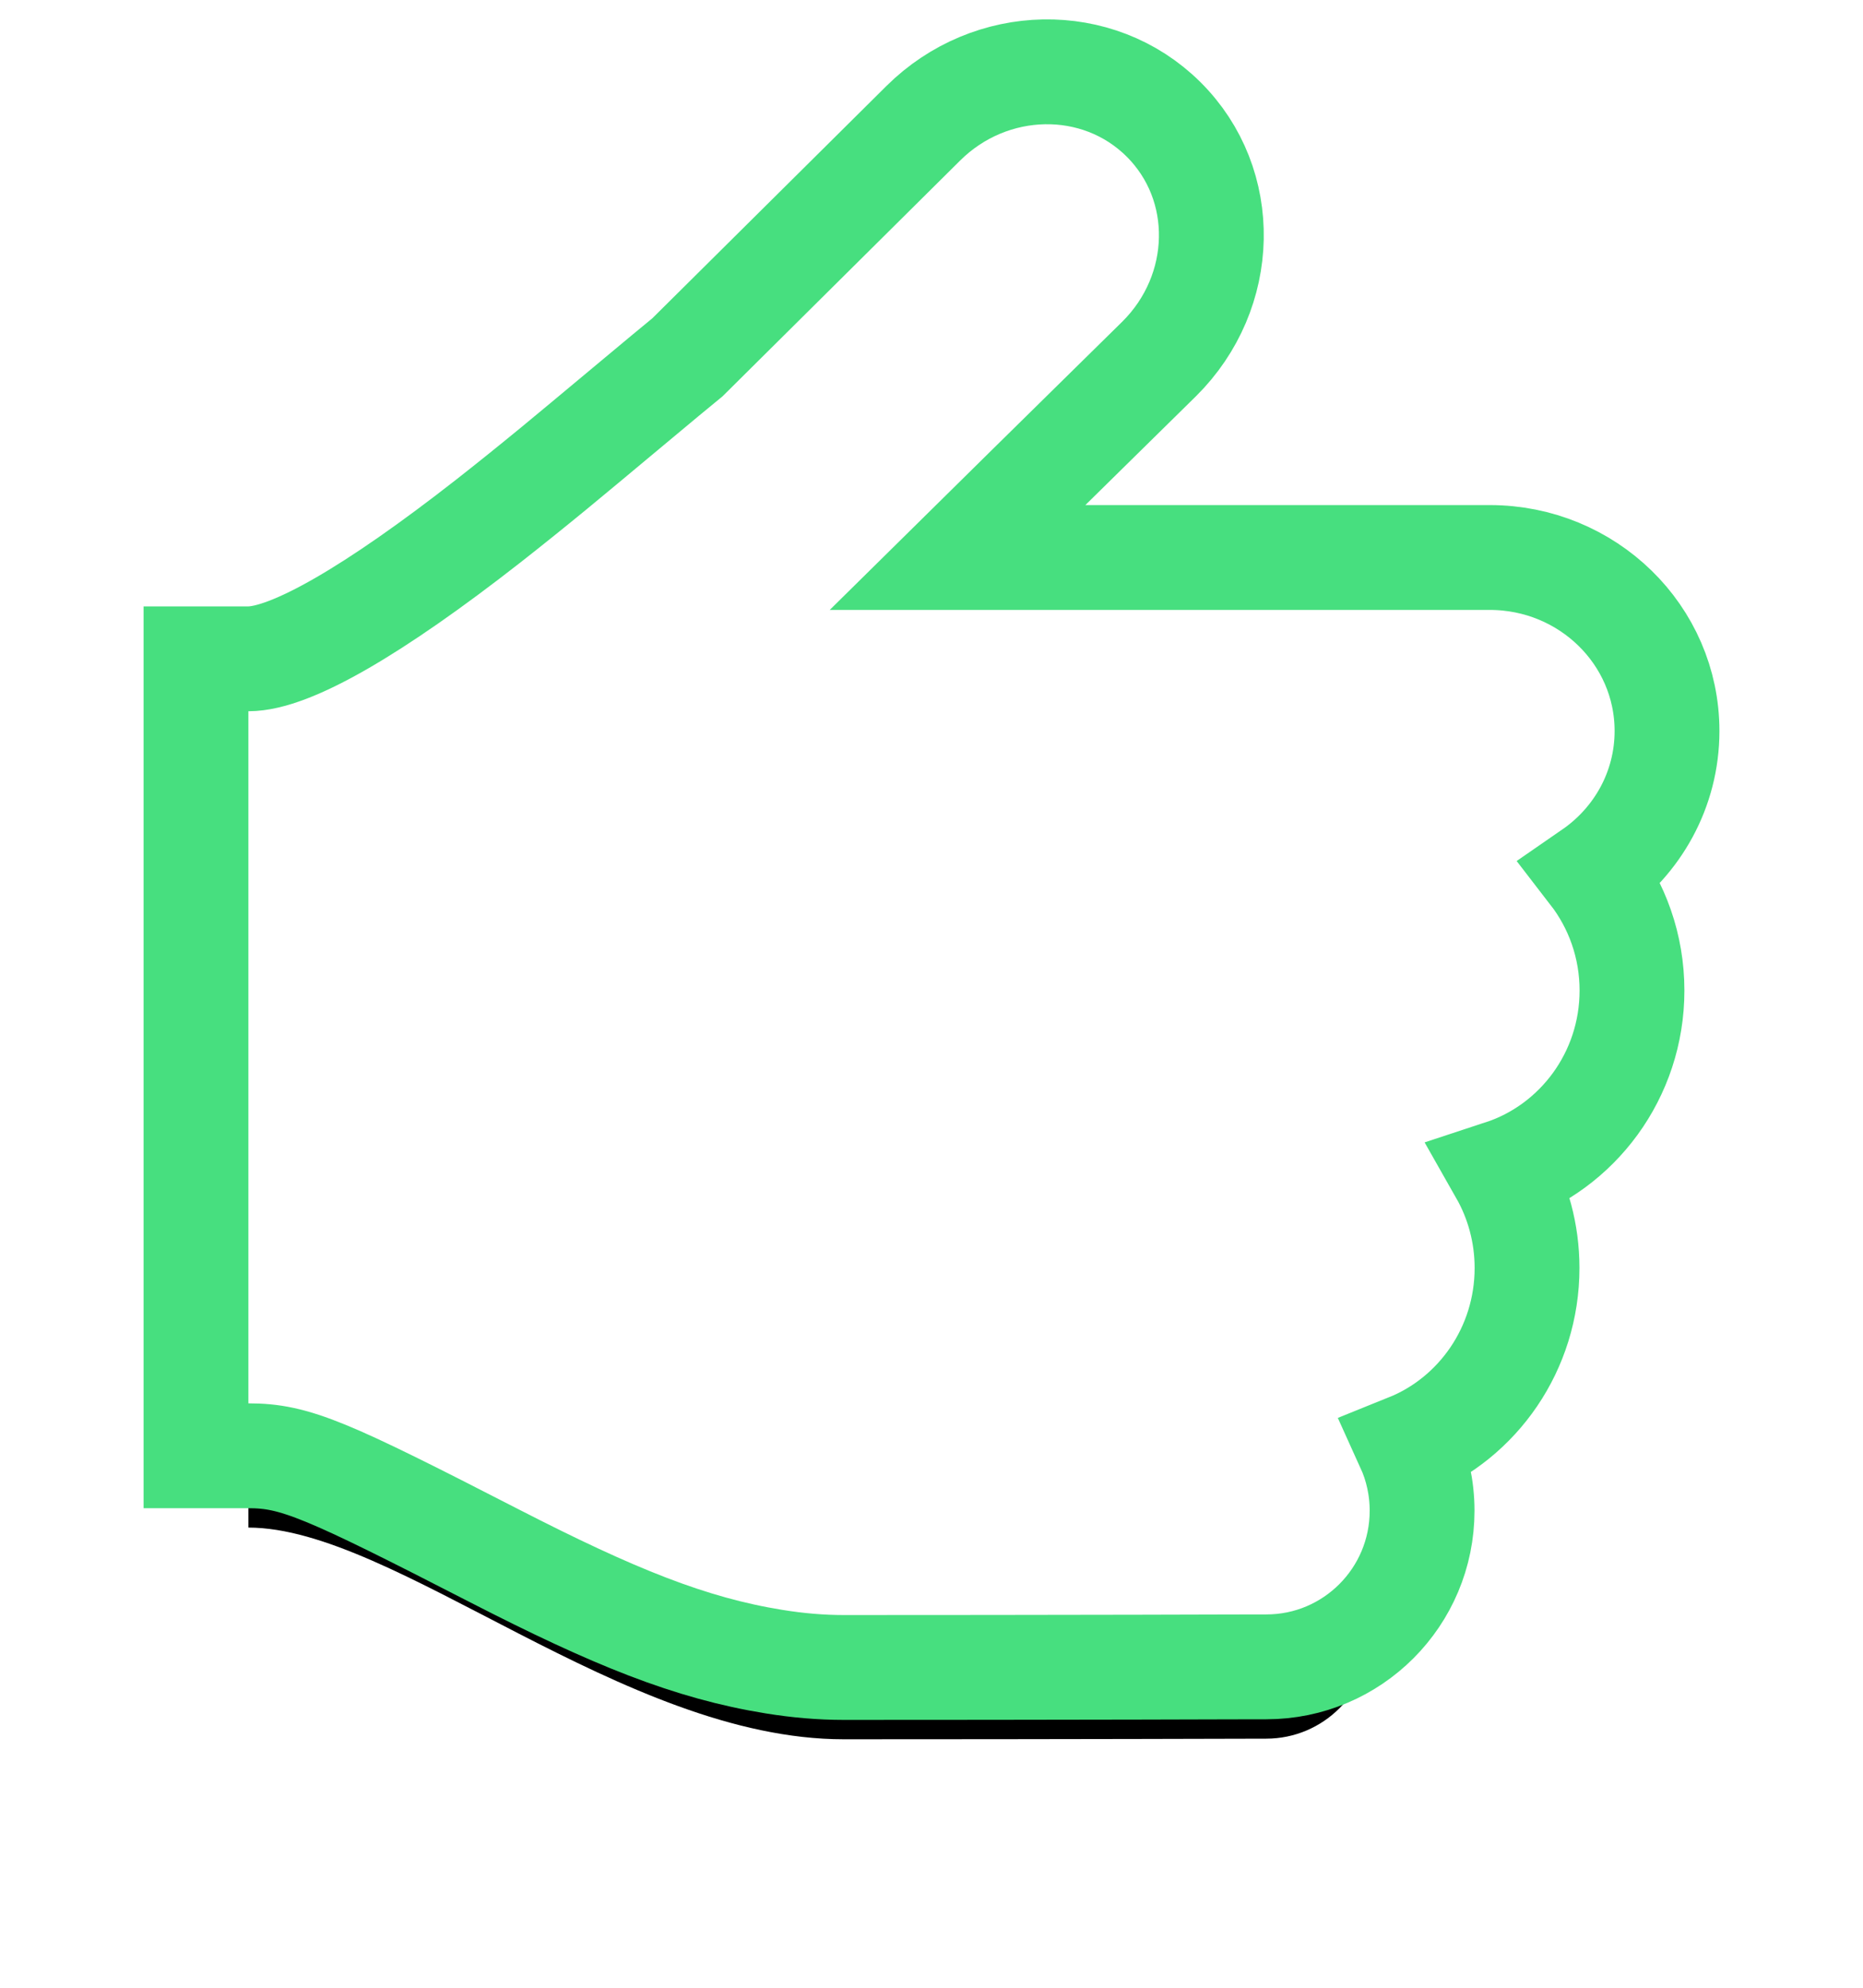 <?xml version="1.0" encoding="UTF-8"?>
<svg width="30px" height="32px" viewBox="0 0 30 32" version="1.1" xmlns="http://www.w3.org/2000/svg" xmlns:xlink="http://www.w3.org/1999/xlink">
    <!-- Generator: Sketch 51 (57462) - http://www.bohemiancoding.com/sketch -->
    <title>Thumb Up</title>
    <desc>Created with Sketch.</desc>
    <defs>
        <path d="M23.249,13.717 C24.457,13.717 25.437,14.715 25.437,15.946 C25.437,17.177 24.457,18.176 23.249,18.176 L21.559,18.176 C22.767,18.176 23.747,19.177 23.747,20.413 C23.747,21.65 22.767,22.652 21.559,22.652 L20.395,22.652 C21.313,22.655 22.057,23.401 22.057,24.321 C22.057,25.243 21.31,25.99 20.389,25.99 C20.389,25.99 17.134,26 13.587,26 C10.041,26 6.358,22.592 4,22.592 L4,11.45 C5.815,11.45 9.34,8.265 11.666,6.349 L15.463,2.582 C16.22,1.831 17.419,1.803 18.14,2.519 C18.862,3.234 18.833,4.423 18.076,5.175 C18.076,5.175 13.975,9.205 13.777,9.414 C13.58,9.624 13.498,9.819 13.672,9.819 L23.99,9.819 C25.1,9.819 26,10.691 26,11.768 C26,12.845 25.1,13.717 23.99,13.717 L23.249,13.717 Z" id="path-1"></path>
        <filter x="-25.9%" y="-15.4%" width="151.7%" height="147.4%" filterUnits="objectBoundingBox" id="filter-2">
            <feMorphology radius="1.688" operator="dilate" in="SourceAlpha" result="shadowSpreadOuter1"></feMorphology>
            <feOffset dx="0" dy="2" in="shadowSpreadOuter1" result="shadowOffsetOuter1"></feOffset>
            <feGaussianBlur stdDeviation="1" in="shadowOffsetOuter1" result="shadowBlurOuter1"></feGaussianBlur>
            <feComposite in="shadowBlurOuter1" in2="SourceAlpha" operator="out" result="shadowBlurOuter1"></feComposite>
            <feColorMatrix values="0 0 0 0 0   0 0 0 0 0   0 0 0 0 0  0 0 0 0.179 0" type="matrix" in="shadowBlurOuter1"></feColorMatrix>
        </filter>
    </defs>
    <g id="Symbols" stroke="none" stroke-width="1" fill="none" fill-rule="evenodd">
        <g id="Thumb-Up">
            <use fill="black" fill-opacity="1" filter="url(#filter-2)" xlink:href="#path-1"></use>
            <path stroke="#47DF7F" stroke-width="1.688" d="M25.635,14.05 C26.039,14.573 26.28,15.231 26.28,15.946 C26.28,17.31 25.402,18.471 24.184,18.871 C24.442,19.325 24.59,19.852 24.59,20.413 C24.59,21.712 23.799,22.828 22.676,23.28 C22.82,23.597 22.9,23.95 22.9,24.321 C22.9,25.709 21.777,26.834 20.392,26.834 C20.29,26.834 20.29,26.834 19.827,26.835 C19.377,26.836 18.87,26.838 18.32,26.839 C16.748,26.842 15.14,26.844 13.587,26.844 C13.22,26.844 12.846,26.812 12.464,26.75 C11.116,26.533 9.877,26.03 7.962,25.047 C5.249,23.653 4.752,23.436 4,23.436 L3.156,23.436 L3.156,10.606 L4,10.606 C4.678,10.606 6.02,9.829 7.863,8.388 C8.191,8.131 8.536,7.854 8.916,7.542 C9.36,7.178 10.854,5.925 11.072,5.75 L14.869,1.983 C15.949,0.912 17.678,0.871 18.735,1.92 C19.795,2.972 19.754,4.699 18.667,5.777 C18.533,5.909 18.298,6.14 17.995,6.438 C17.49,6.934 16.986,7.43 16.515,7.894 C16.512,7.897 16.512,7.897 16.509,7.9 C16.094,8.309 15.726,8.671 15.418,8.975 L23.99,8.975 C25.561,8.975 26.844,10.219 26.844,11.768 C26.844,12.714 26.365,13.546 25.635,14.05 Z" fill="#FFFFFF" fill-rule="evenodd"></path>
        </g>
    </g>
</svg>